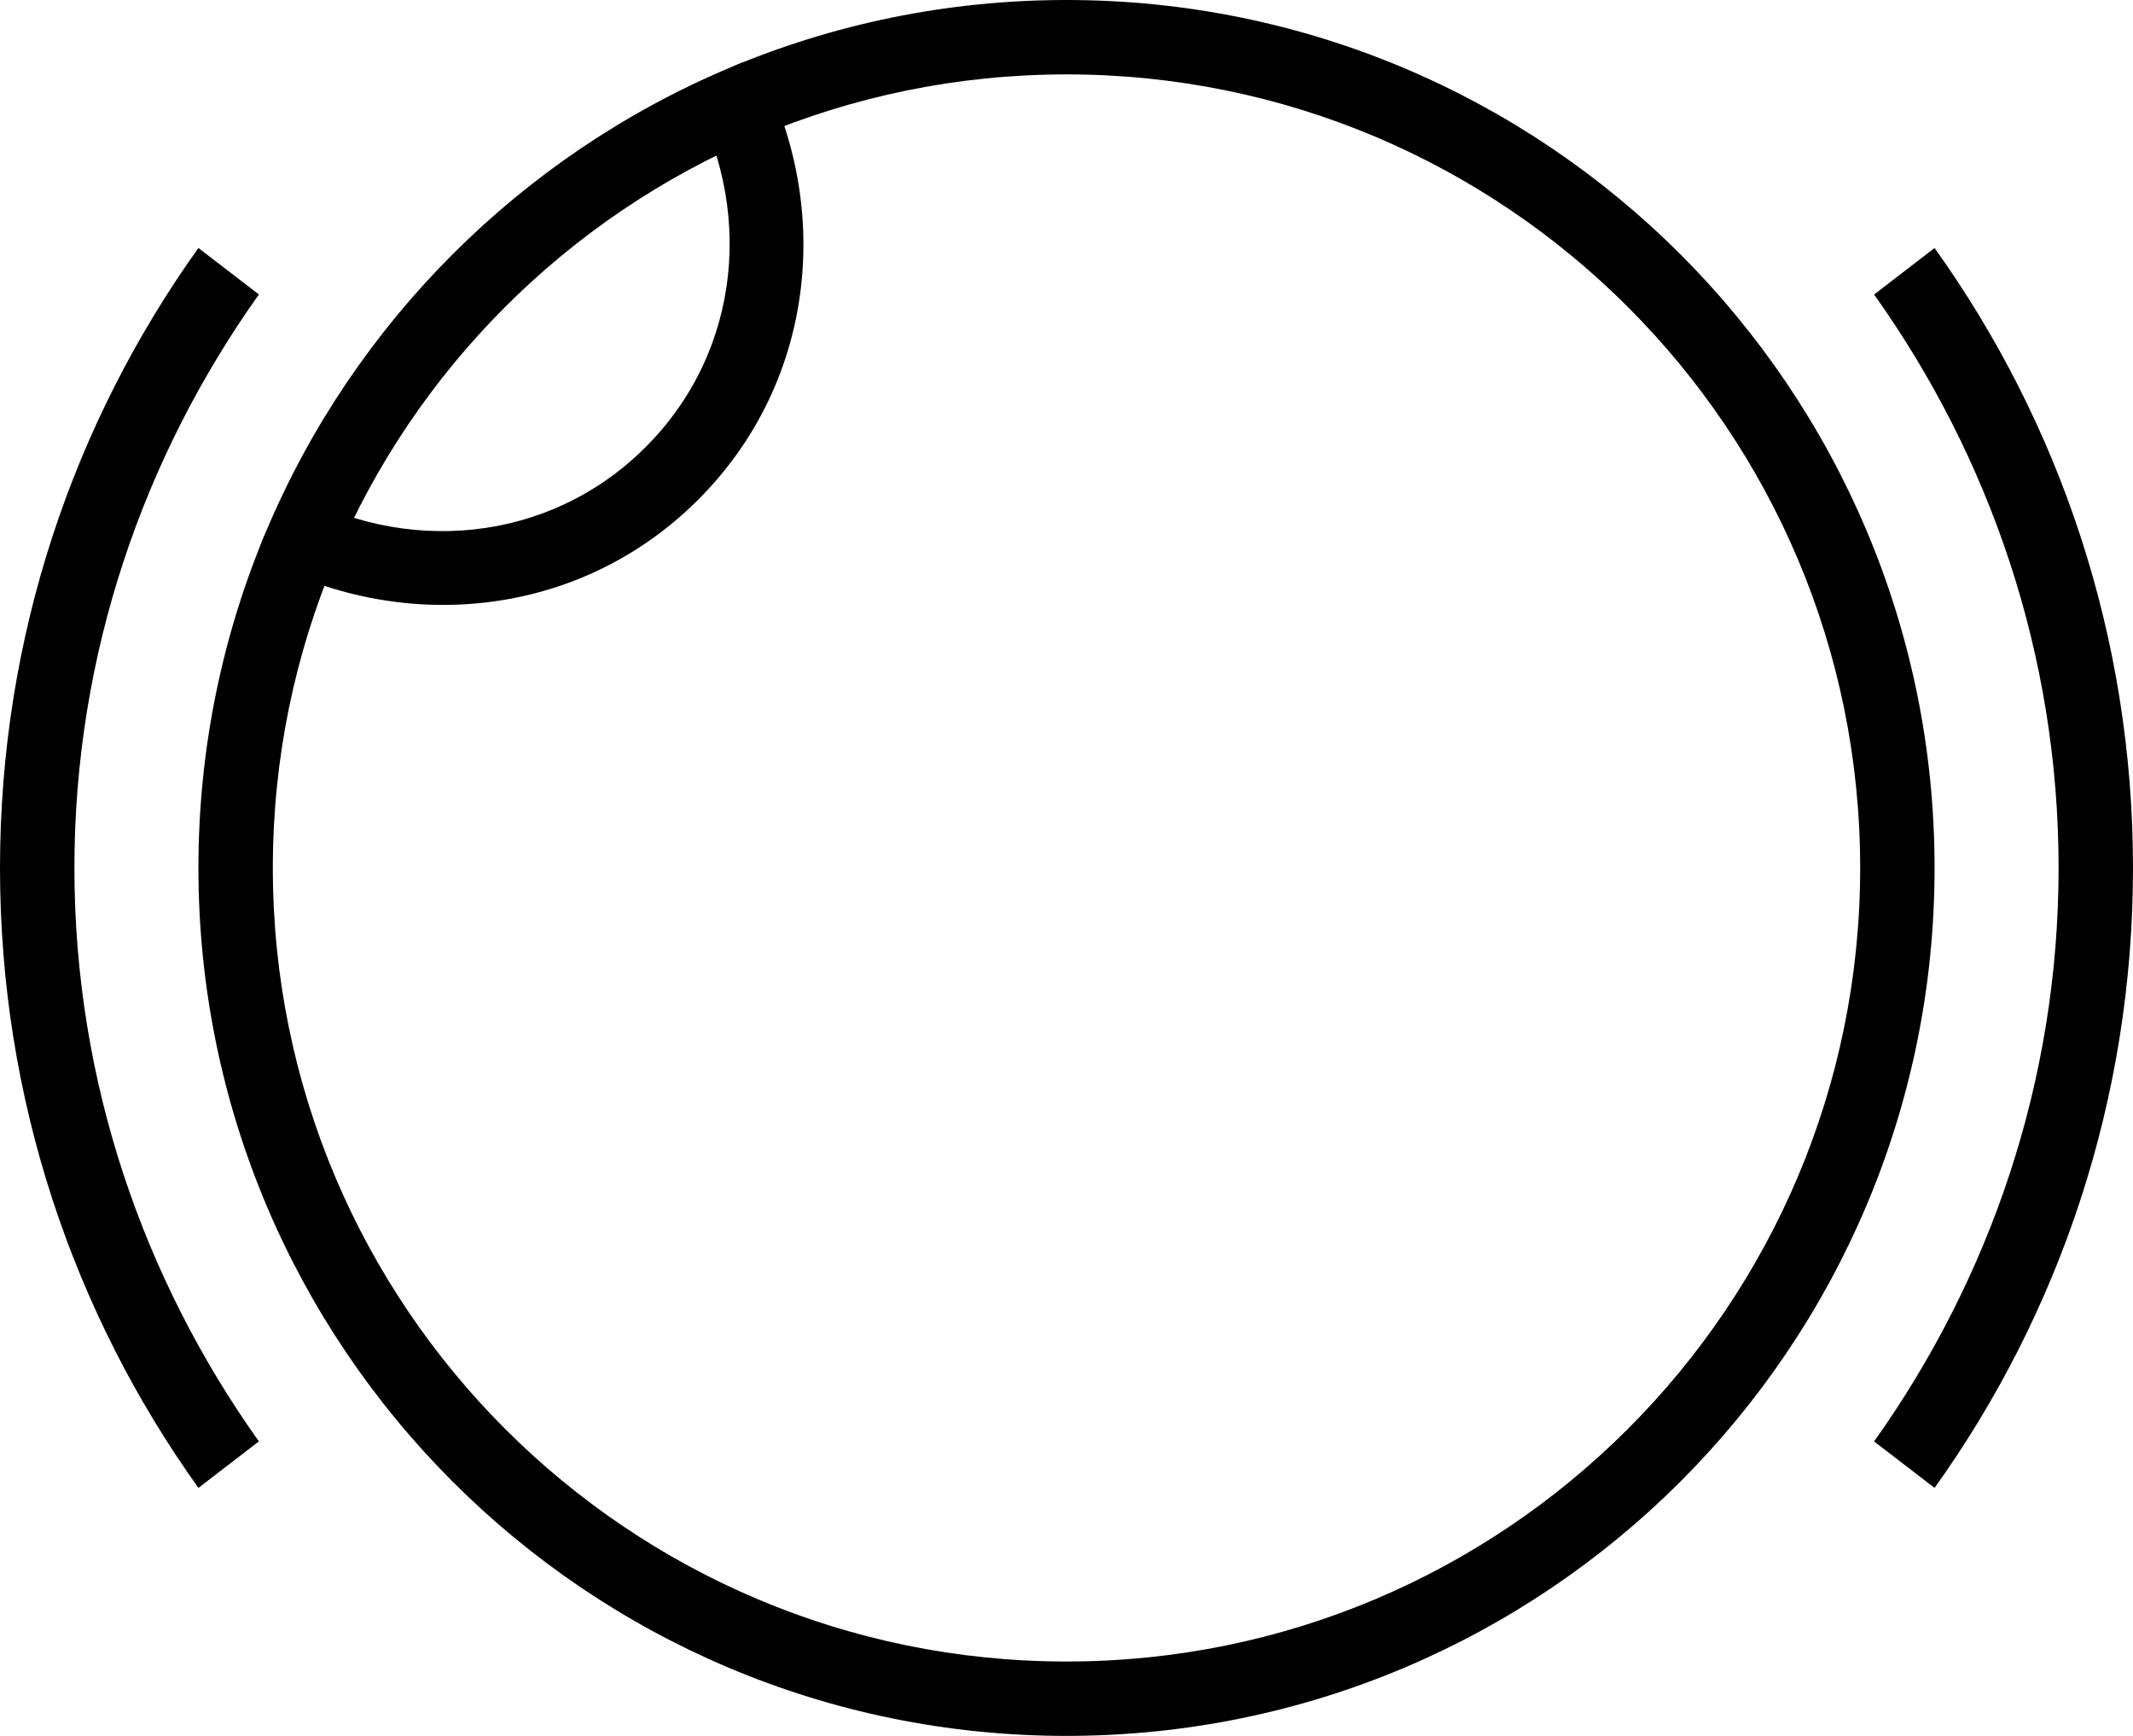 <svg xmlns="http://www.w3.org/2000/svg" version="1.0" width="43" height="35"><path d="M21.5 0C11.835 0 4 7.835 4 17.5S11.835 35 21.5 35 39 27.165 39 17.5 31.165 0 21.5 0zm0 1.5c8.837 0 16 7.163 16 16s-7.163 16-16 16-16-7.163-16-16 7.163-16 16-16z"/><path d="M4 5c-2.52 3.524-4 7.839-4 12.5S1.48 26.476 4 30l1.219-.938C2.896 25.797 1.5 21.814 1.5 17.5S2.896 9.203 5.219 5.937L4 5zm35 0l-1.219.938C40.104 9.203 41.5 13.186 41.5 17.5s-1.396 8.297-3.719 11.563L39 30c2.52-3.524 4-7.839 4-12.5S41.52 8.524 39 5z"/><path d="M15.224 1.192c-.1.039-.209.048-.309.089-.36.146-.687.381-1.038.552 1.319 2.293 1.098 5.222-.862 7.182s-4.889 2.18-7.182.862c-.17.351-.406.678-.552 1.038-.04.1-.05.209-.089.31 2.85 1.573 6.466 1.268 8.883-1.15 2.418-2.417 2.723-6.032 1.15-8.883z"/></svg>